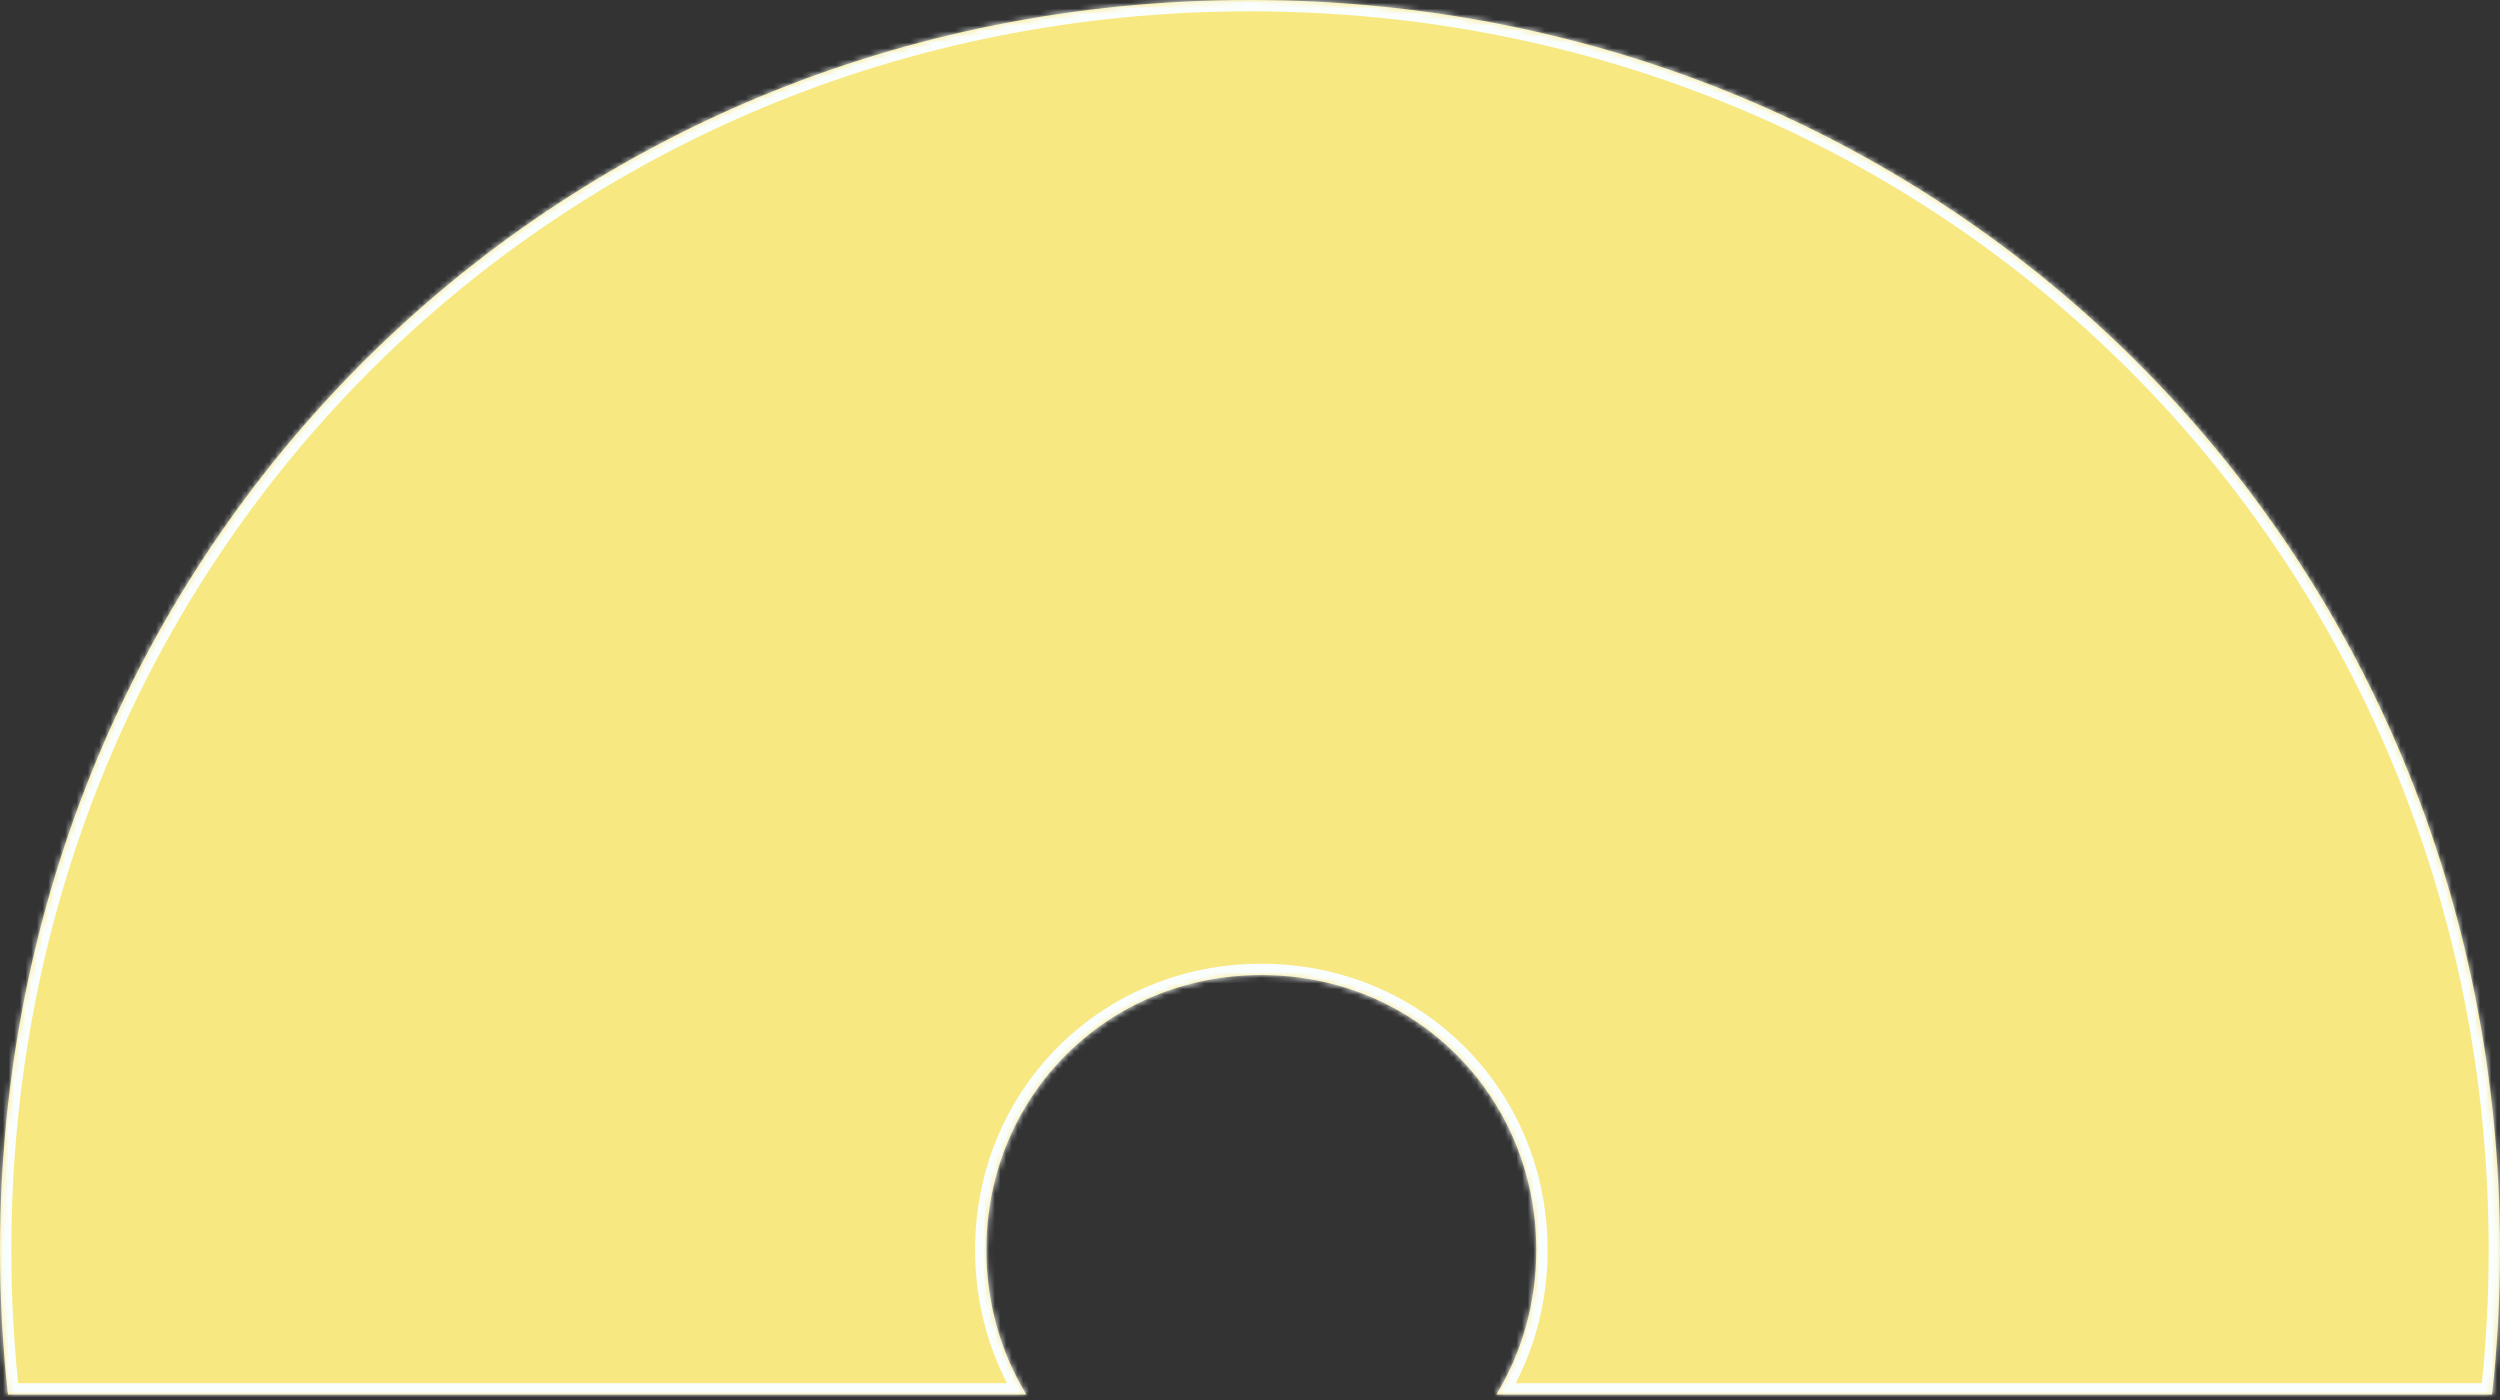 ﻿<?xml version="1.0" encoding="utf-8"?>
<svg version="1.1" xmlns:xlink="http://www.w3.org/1999/xlink" width="441px" height="247px" xmlns="http://www.w3.org/2000/svg">
  <rect width="100%" height="100%" fill="#333333" stroke="none"/>
  <defs>
    <mask fill="white" id="clip108">
      <path d="M 174 220.5  C 174 229.915  176.564 238.63  181.046 246  L 1.4 245.999  C 0.475 237.645  0 229.137  0 220.5  C 0 97.02  97.02 0  220.5 0  C 343.98 0  441 97.02  441 220.5  C 441 229.137  440.525 237.645  439.6 246  L 263.954 246  C 268.436 238.63  271 229.915  271 220.5  C 271 193.34  249.66 172  222.5 172  C 195.34 172  174 193.34  174 220.5  Z " fill-rule="evenodd" />
    </mask>
  </defs>
  <g transform="matrix(1 0 0 1 -705 -4989 )">
    <path d="M 174 220.5  C 174 229.915  176.564 238.63  181.046 246  L 1.4 245.999  C 0.475 237.645  0 229.137  0 220.5  C 0 97.02  97.02 0  220.5 0  C 343.98 0  441 97.02  441 220.5  C 441 229.137  440.525 237.645  439.6 246  L 263.954 246  C 268.436 238.63  271 229.915  271 220.5  C 271 193.34  249.66 172  222.5 172  C 195.34 172  174 193.34  174 220.5  Z " fill-rule="nonzero" fill="#f8e881" stroke="none" transform="matrix(1 0 0 1 705 4989 )" />
    <path d="M 174 220.5  C 174 229.915  176.564 238.63  181.046 246  L 1.4 245.999  C 0.475 237.645  0 229.137  0 220.5  C 0 97.02  97.02 0  220.5 0  C 343.98 0  441 97.02  441 220.5  C 441 229.137  440.525 237.645  439.6 246  L 263.954 246  C 268.436 238.63  271 229.915  271 220.5  C 271 193.34  249.66 172  222.5 172  C 195.34 172  174 193.34  174 220.5  Z " stroke-width="4" stroke="#fafefd" fill="none" transform="matrix(1 0 0 1 705 4989 )" mask="url(#clip108)" />
  </g>
</svg>